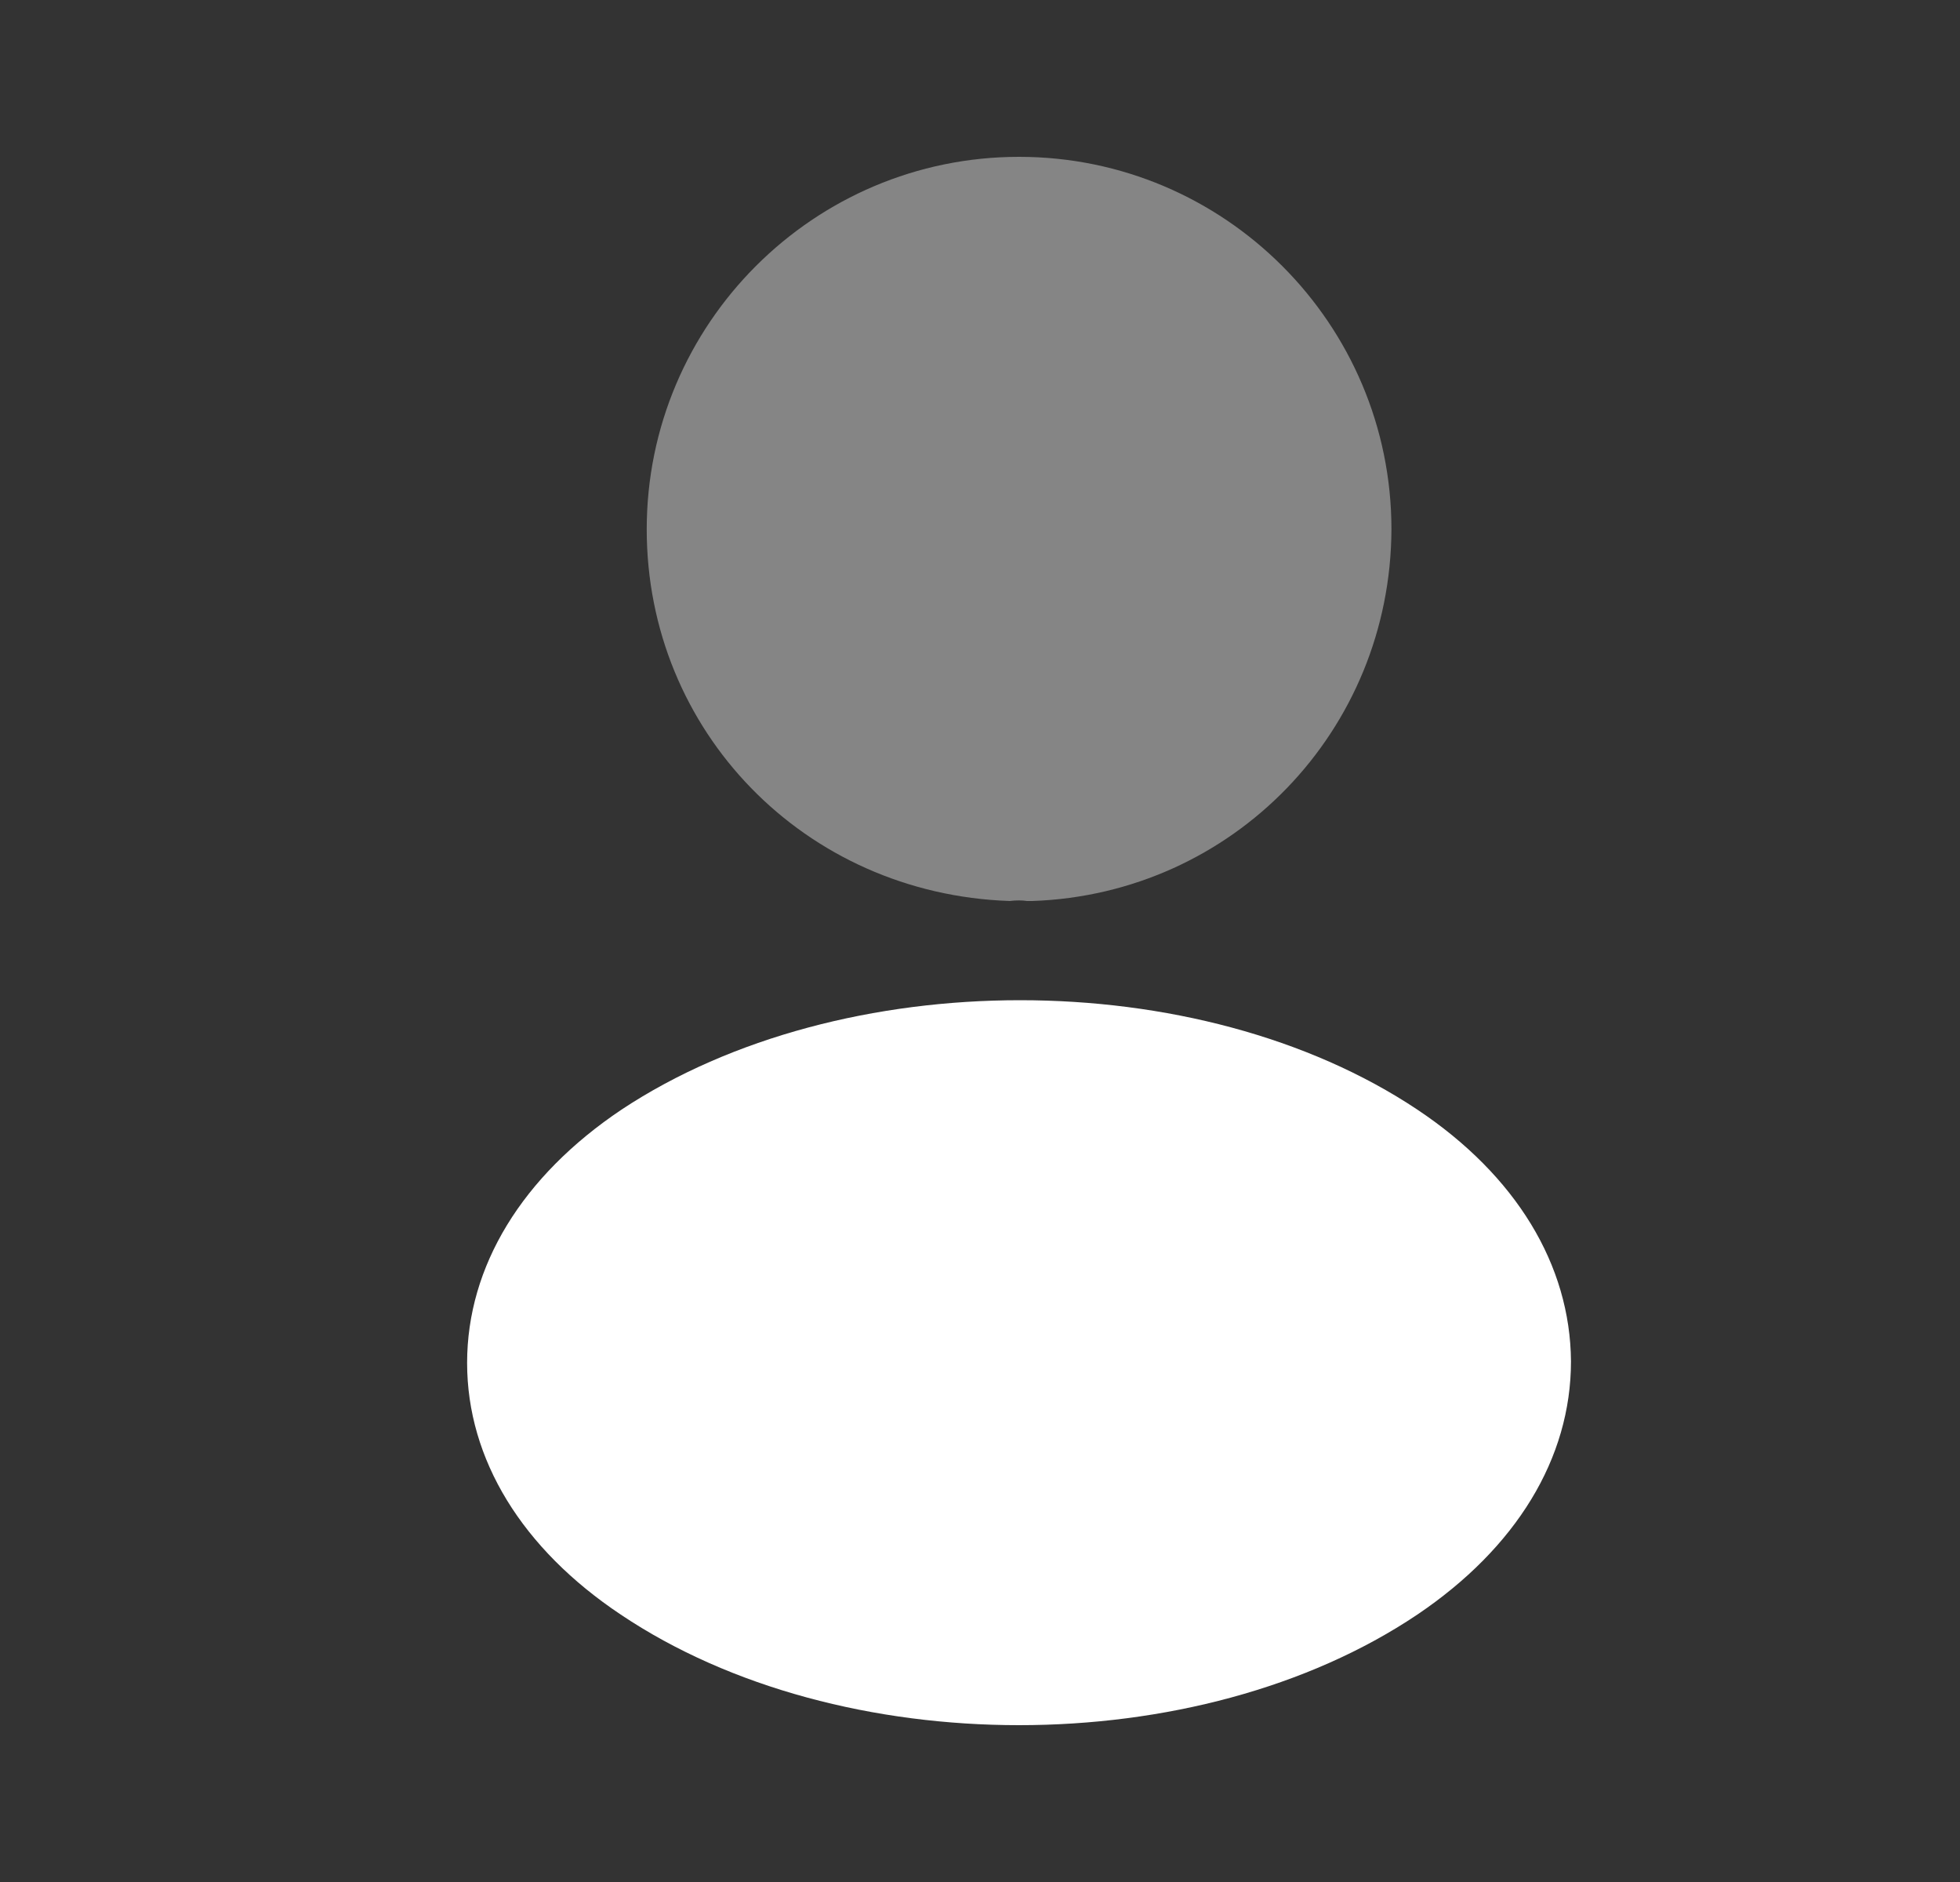 <svg width="25" height="24" viewBox="0 0 25 24" fill="none" xmlns="http://www.w3.org/2000/svg">
<rect x="0" y="0" width="25" height="24" fill="#333333" stroke="none"/>
<path opacity="0.4" d="M12.998 2C10.379 2 8.249 4.13 8.249 6.75C8.249 9.32 10.258 11.4 12.879 11.49C12.959 11.48 13.039 11.48 13.098 11.49C13.118 11.49 13.129 11.49 13.149 11.49C13.159 11.49 13.159 11.49 13.168 11.49C15.729 11.4 17.738 9.32 17.748 6.75C17.748 4.13 15.618 2 12.998 2Z" fill="white"/>
<path d="M18.078 14.15C15.289 12.29 10.739 12.29 7.928 14.15C6.659 15 5.958 16.15 5.958 17.38C5.958 18.61 6.659 19.75 7.918 20.59C9.319 21.53 11.159 22 12.998 22C14.838 22 16.678 21.53 18.078 20.59C19.338 19.74 20.038 18.6 20.038 17.36C20.029 16.13 19.338 14.99 18.078 14.15Z" fill="white"/>
</svg>
